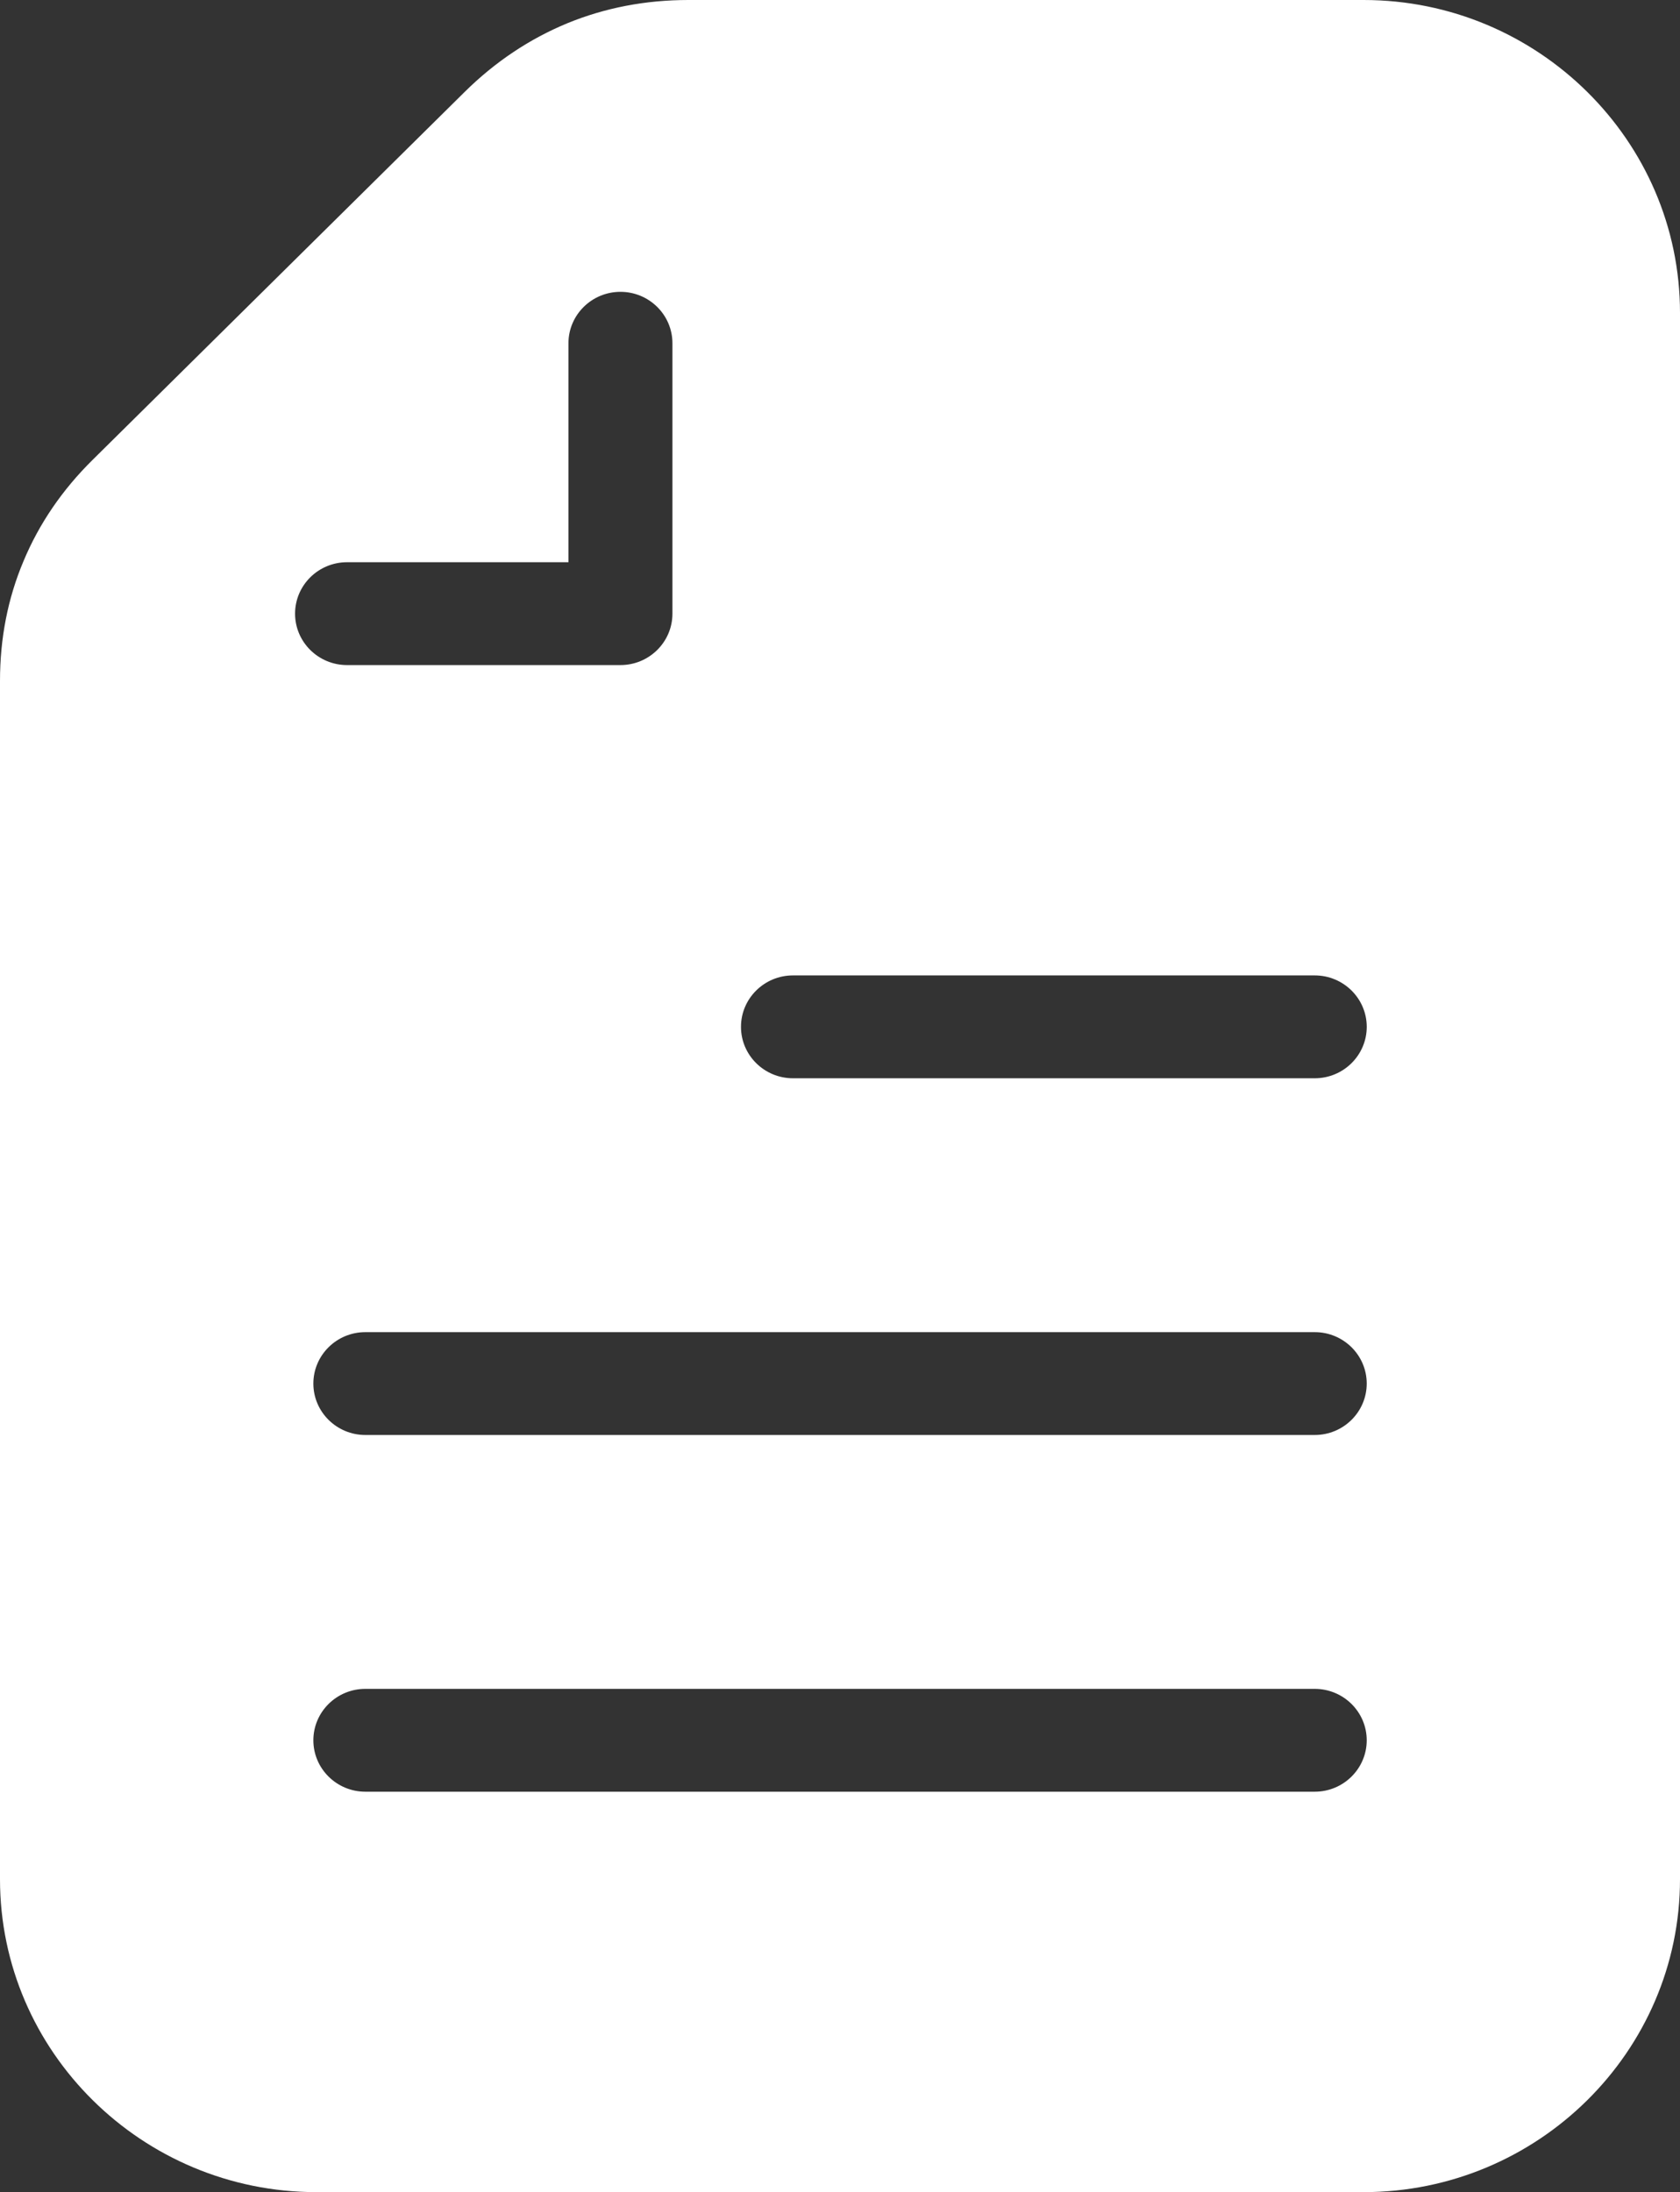 <svg width="82" height="107" viewBox="0 0 82 107" fill="none" xmlns="http://www.w3.org/2000/svg">
<rect x="0" y="0" width="82" height="107" fill="#333333" stroke="none"/>
<path fill-rule="evenodd" clip-rule="evenodd" d="M33.603 0H66.558C70.809 0 74.672 1.716 77.468 4.482C80.265 7.244 82 11.064 82 15.273V91.727C82 95.932 80.265 99.752 77.468 102.518C74.676 105.28 70.814 107 66.558 107H15.442C11.191 107 7.328 105.284 4.532 102.518C1.735 99.756 0 95.936 0 91.727V33.236C0 31.161 0.38 29.206 1.148 27.388C1.912 25.556 3.043 23.904 4.527 22.44L22.689 4.478C24.173 3.014 25.843 1.9 27.691 1.135C29.533 0.38 31.506 0 33.603 0ZM38.704 47.611H64.172C65.57 47.611 66.71 48.734 66.71 50.121C66.71 51.504 65.575 52.631 64.172 52.631H38.704C37.306 52.631 36.167 51.508 36.167 50.121C36.167 48.738 37.302 47.611 38.704 47.611ZM17.833 65.023H64.171C65.569 65.023 66.709 66.145 66.709 67.533C66.709 68.916 65.573 70.043 64.171 70.043H17.833C16.435 70.043 15.295 68.92 15.295 67.533C15.295 66.15 16.43 65.023 17.833 65.023ZM17.833 82.435H64.171C65.569 82.435 66.709 83.557 66.709 84.945C66.709 86.328 65.573 87.455 64.171 87.455H17.833C16.435 87.455 15.295 86.332 15.295 84.945C15.295 83.562 16.43 82.435 17.833 82.435ZM32.821 29.953C32.821 31.336 31.686 32.463 30.283 32.463H16.939C15.541 32.463 14.402 31.341 14.402 29.953C14.402 28.57 15.537 27.443 16.939 27.443H27.746V16.755C27.746 15.372 28.881 14.245 30.284 14.245C31.682 14.245 32.821 15.368 32.821 16.755L32.821 29.953Z" fill="white"/>
</svg>

